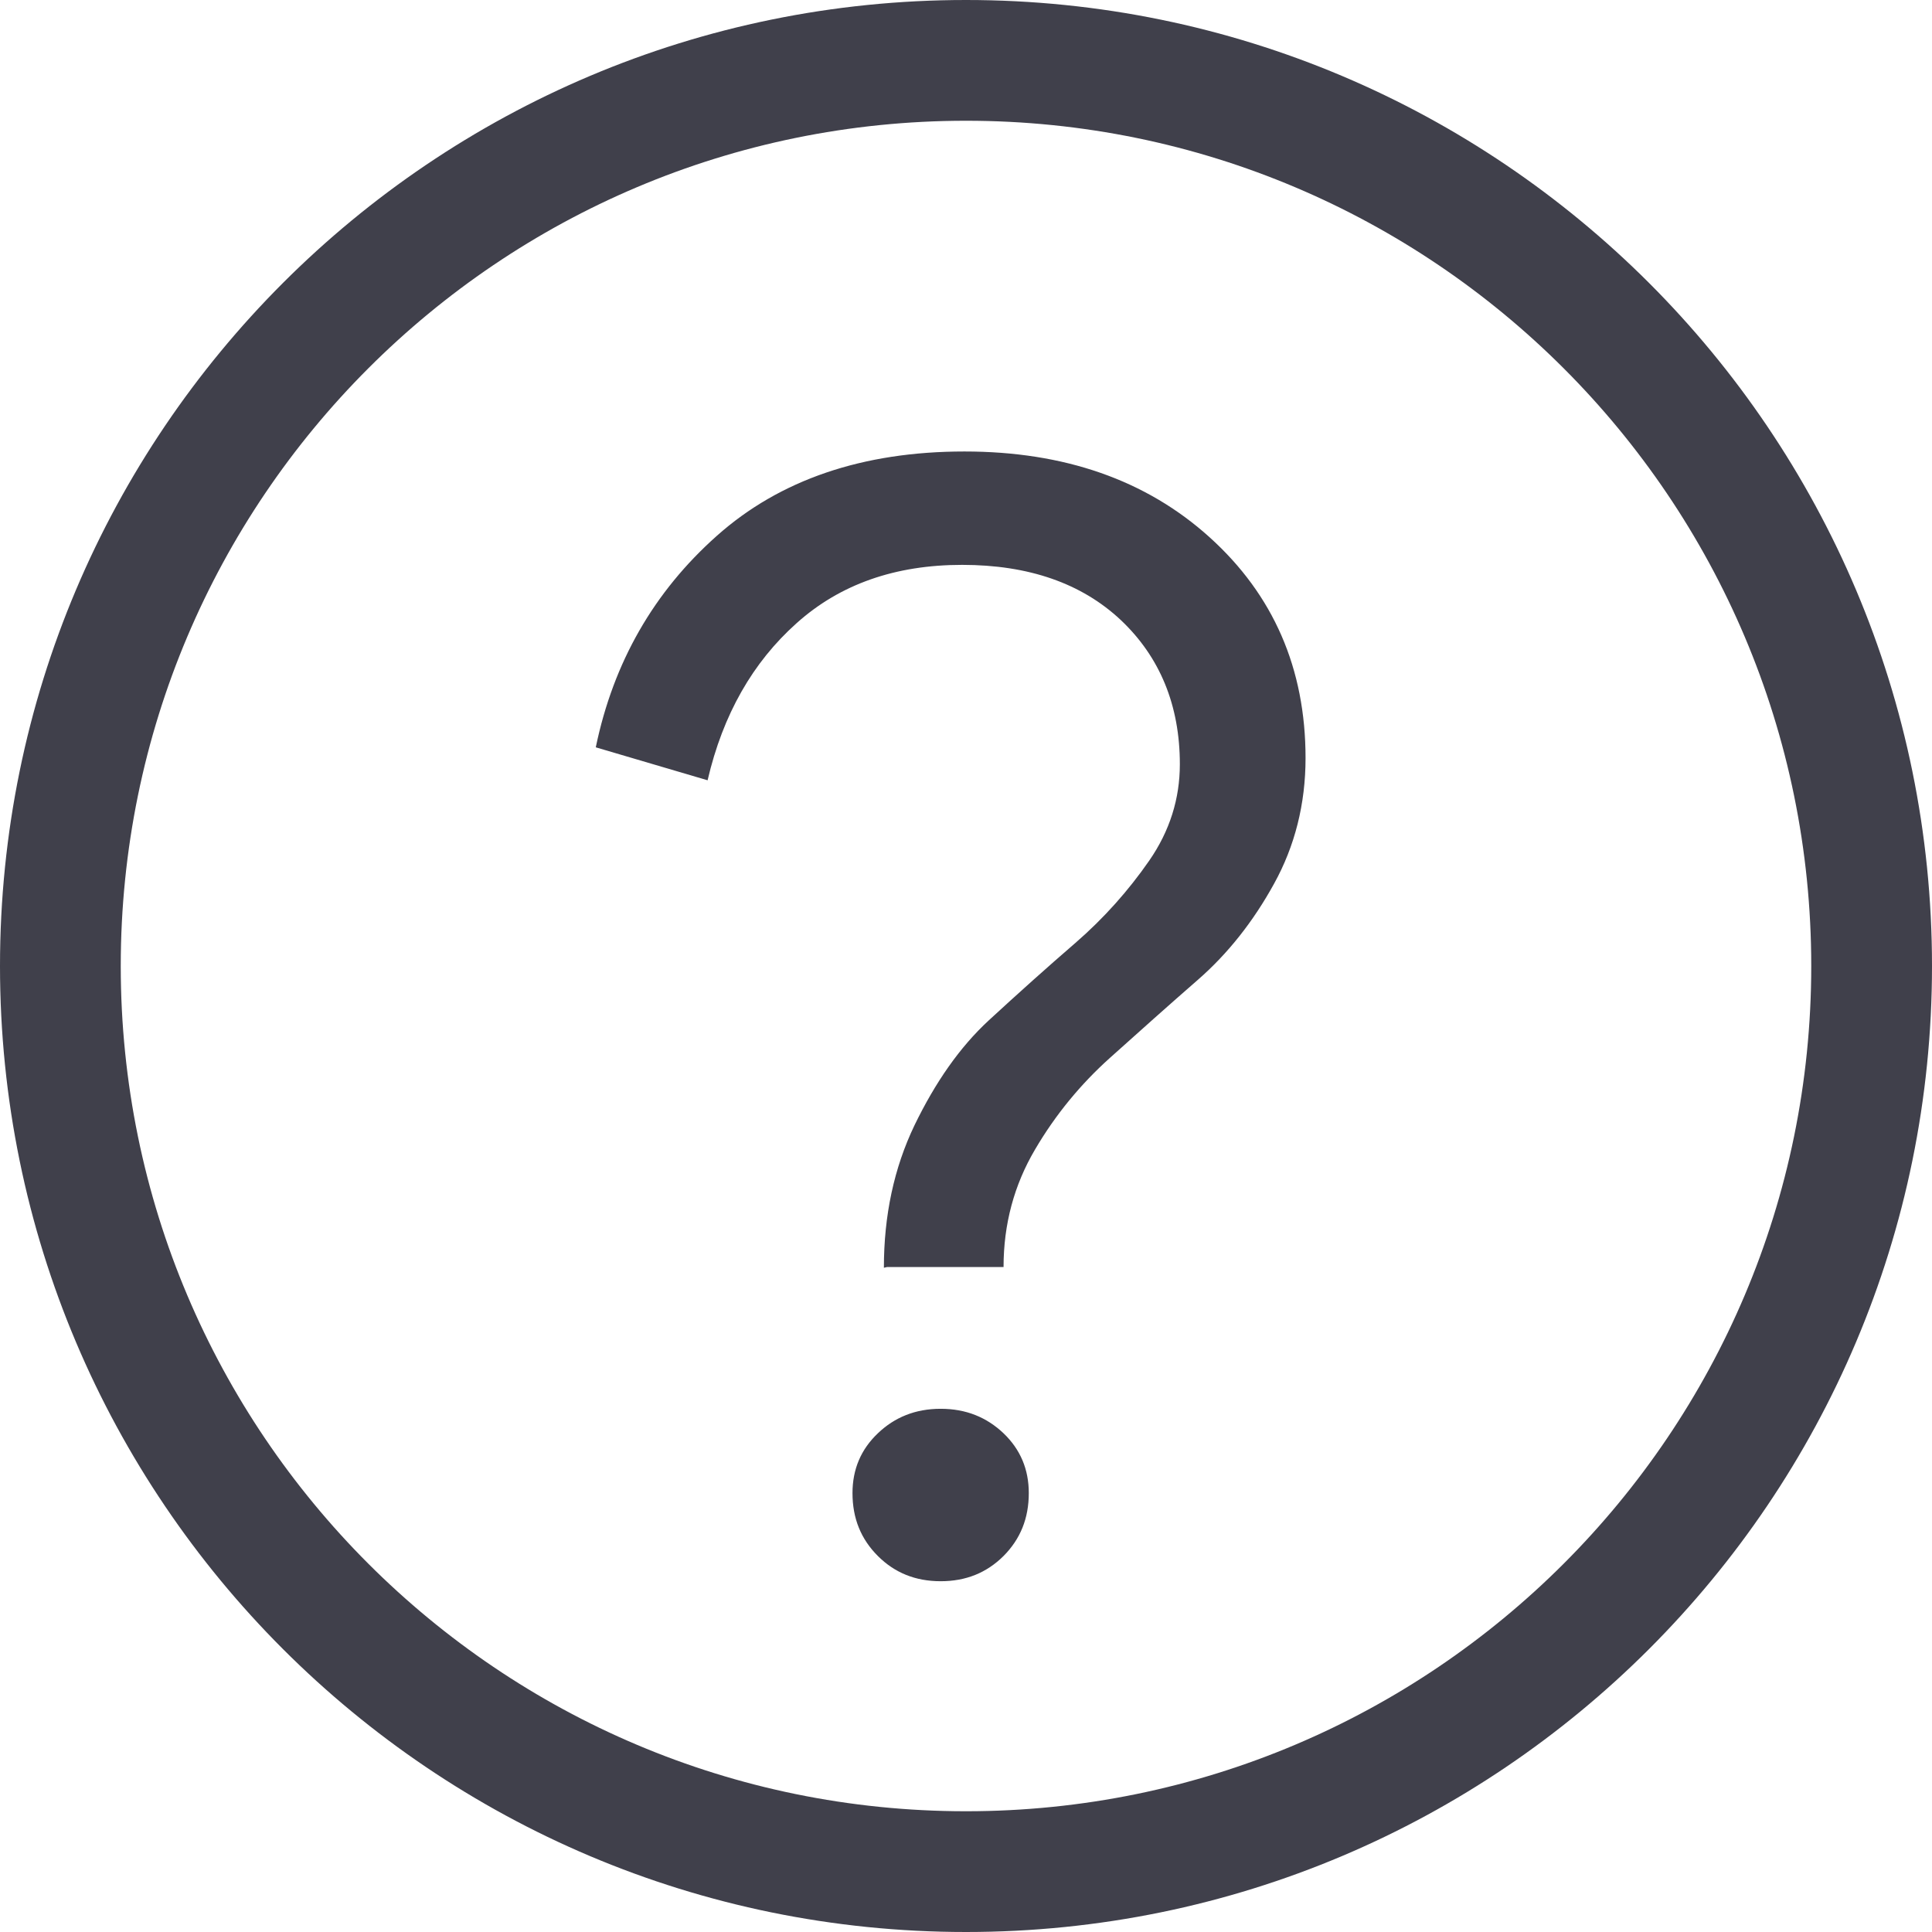 <svg width="16" height="16" viewBox="0 0 16 16" fill="none" xmlns="http://www.w3.org/2000/svg">
<g clip-path="url(#clip0_2178_34397)">
<path fill-rule="evenodd" clip-rule="evenodd" d="M15 8C15 11.866 11.866 15 8 15C4.134 15 1 11.866 1 8C1 4.134 4.134 1 8 1C11.866 1 15 4.134 15 8ZM16 8C16 12.418 12.418 16 8 16C3.582 16 0 12.418 0 8C0 3.582 3.582 0 8 0C12.418 0 16 3.582 16 8ZM8.311 10.493H7.346L7.32 10.499C7.32 10.067 7.403 9.674 7.574 9.318C7.746 8.963 7.949 8.671 8.19 8.449C8.431 8.227 8.672 8.011 8.907 7.808C9.142 7.604 9.345 7.376 9.517 7.128C9.688 6.881 9.771 6.614 9.771 6.329C9.771 5.84 9.605 5.44 9.282 5.135C8.958 4.831 8.52 4.678 7.968 4.678C7.416 4.678 6.958 4.837 6.597 5.161C6.235 5.484 5.987 5.916 5.86 6.462L4.934 6.189C5.08 5.484 5.416 4.9 5.937 4.437C6.457 3.974 7.143 3.739 7.987 3.739C8.812 3.739 9.491 3.974 10.018 4.45C10.545 4.926 10.812 5.535 10.812 6.278C10.812 6.659 10.723 7.008 10.551 7.319C10.38 7.63 10.17 7.896 9.923 8.112C9.675 8.328 9.434 8.544 9.193 8.76C8.952 8.976 8.742 9.229 8.571 9.521C8.399 9.813 8.311 10.137 8.311 10.493ZM8.311 12.886C8.171 13.025 8 13.095 7.79 13.095C7.581 13.095 7.409 13.025 7.27 12.886C7.13 12.746 7.06 12.575 7.06 12.365C7.06 12.168 7.13 12.003 7.27 11.87C7.409 11.737 7.581 11.667 7.79 11.667C8 11.667 8.171 11.737 8.311 11.87C8.45 12.003 8.52 12.168 8.52 12.365C8.52 12.575 8.45 12.746 8.311 12.886Z" fill="#40404B"/>
</g>
<defs>
<clipPath id="clip0_2178_34397">
<rect width="16" height="16" fill="white"/>
</clipPath>
</defs>
</svg>

